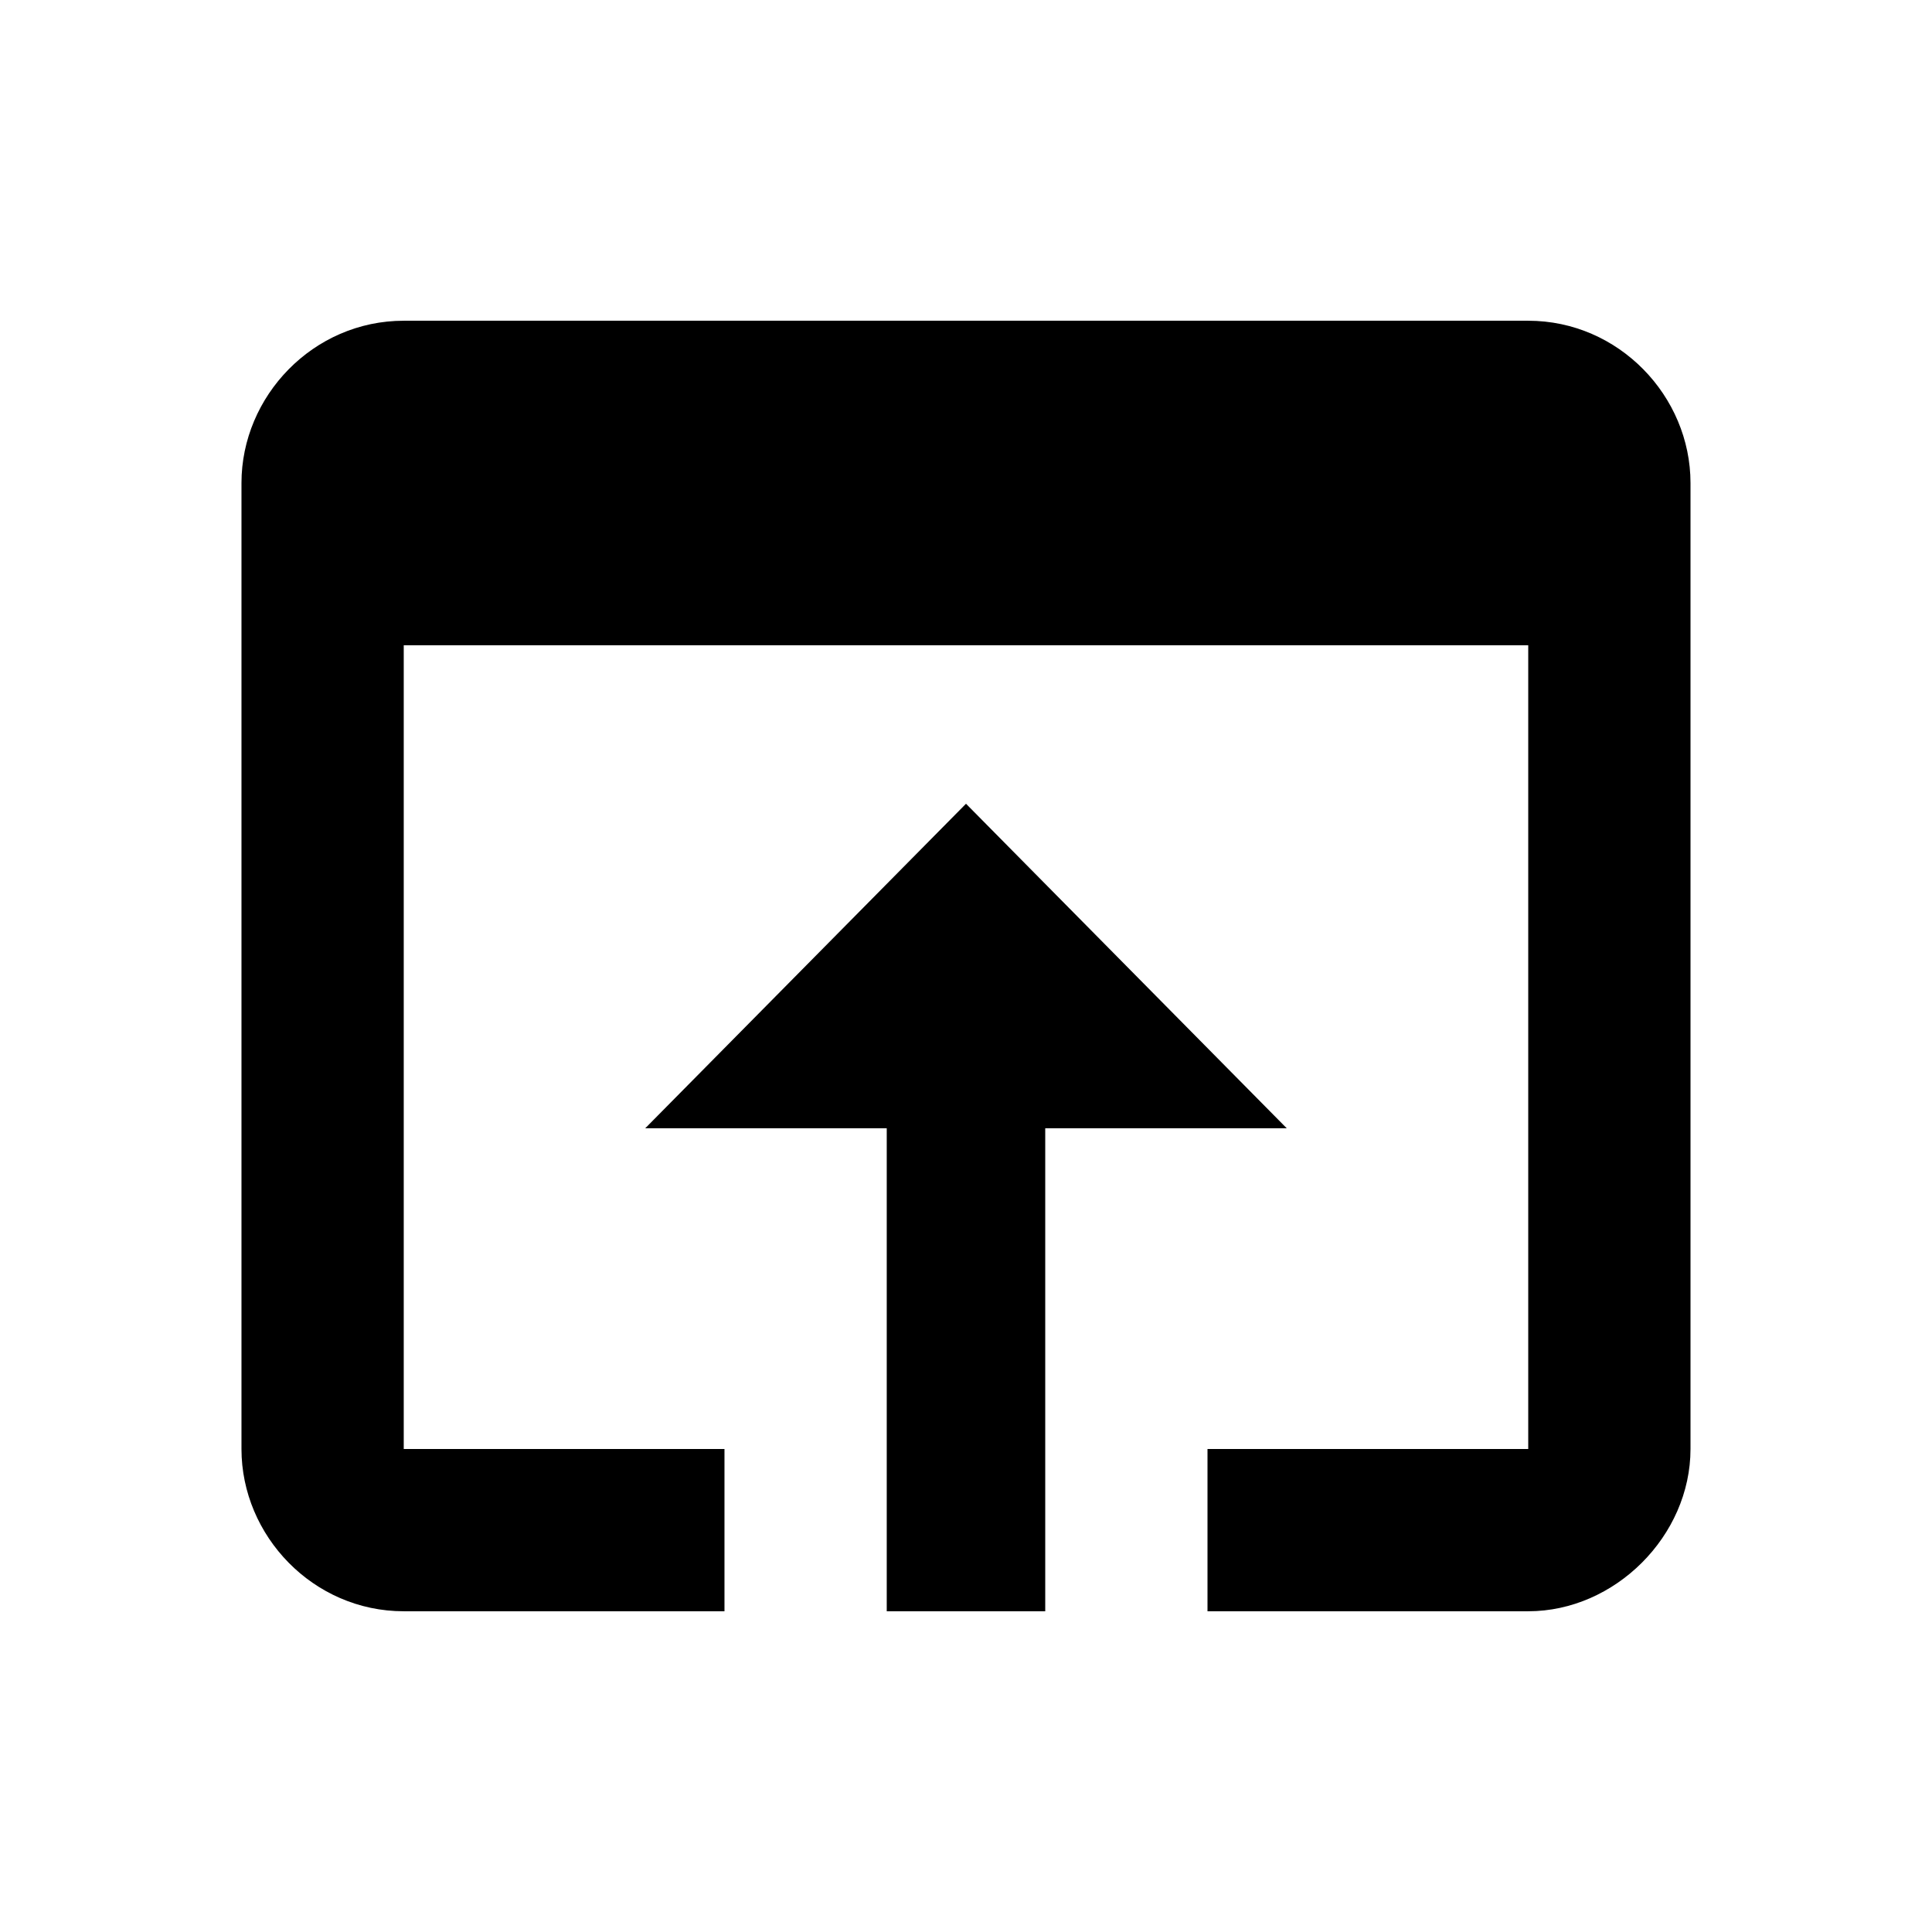 <?xml version="1.0" encoding="utf-8"?>
<!-- Generated by IcoMoon.io -->
<!DOCTYPE svg PUBLIC "-//W3C//DTD SVG 1.1//EN" "http://www.w3.org/Graphics/SVG/1.1/DTD/svg11.dtd">
<svg version="1.1" xmlns="http://www.w3.org/2000/svg" xmlns:xlink="http://www.w3.org/1999/xlink" width="80" height="80" viewBox="0 0 80 80">
<path d="M40 33.281l13.281 13.438h-10v20h-6.563v-20h-10zM63.281 13.281c3.75 0 6.719 3.125 6.719 6.719v40c0 3.594-3.125 6.719-6.719 6.719h-13.281v-6.719h13.281v-33.281h-46.563v33.281h13.281v6.719h-13.281c-3.75 0-6.719-3.125-6.719-6.719v-40c0-3.594 2.969-6.719 6.719-6.719h46.563z"></path>
</svg>
